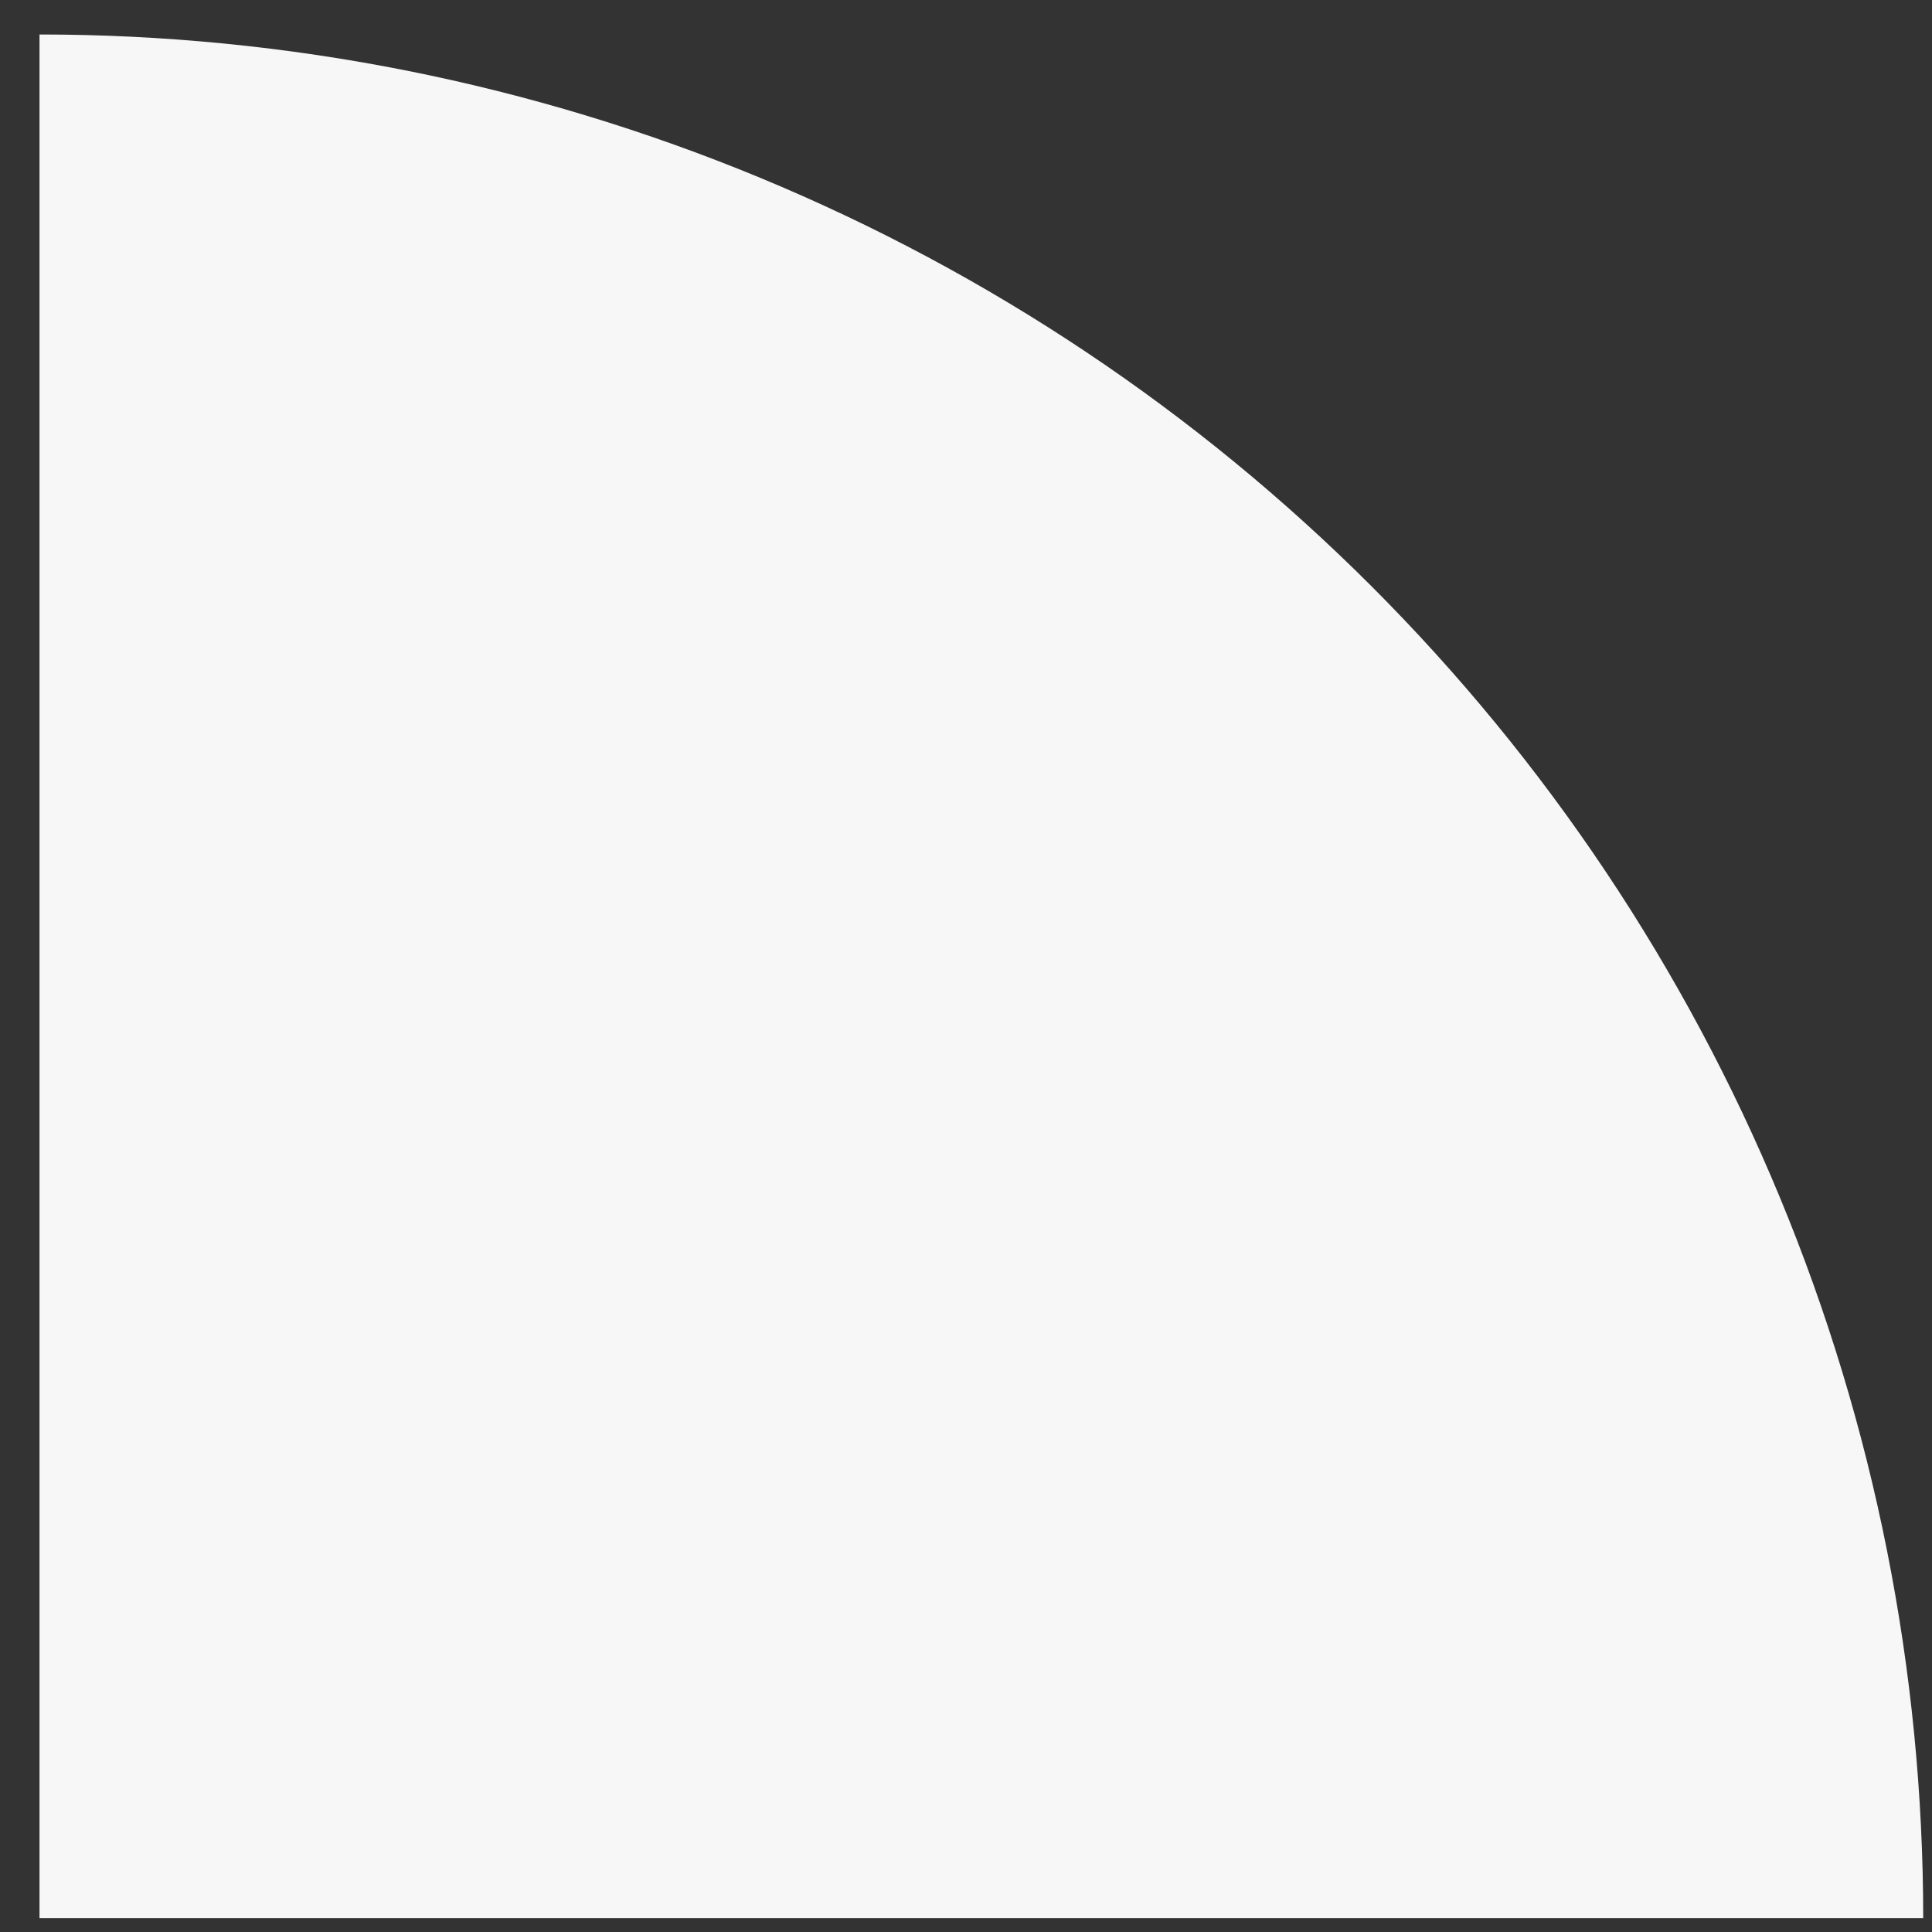 <svg width="40" height="40" viewBox="0 0 40 40" fill="none" xmlns="http://www.w3.org/2000/svg">
<rect x="0" y="0" width="40" height="40" fill="#333333" stroke="none"/>
<path d="M0.818 0.714C5.94 0.714 11.011 1.723 15.743 3.683C20.475 5.643 24.774 8.516 28.395 12.137C32.017 15.759 34.89 20.058 36.85 24.79C38.81 29.521 39.818 34.593 39.818 39.714L0.818 39.714L0.818 0.714Z" fill="#F7F7F7"/>
</svg>
